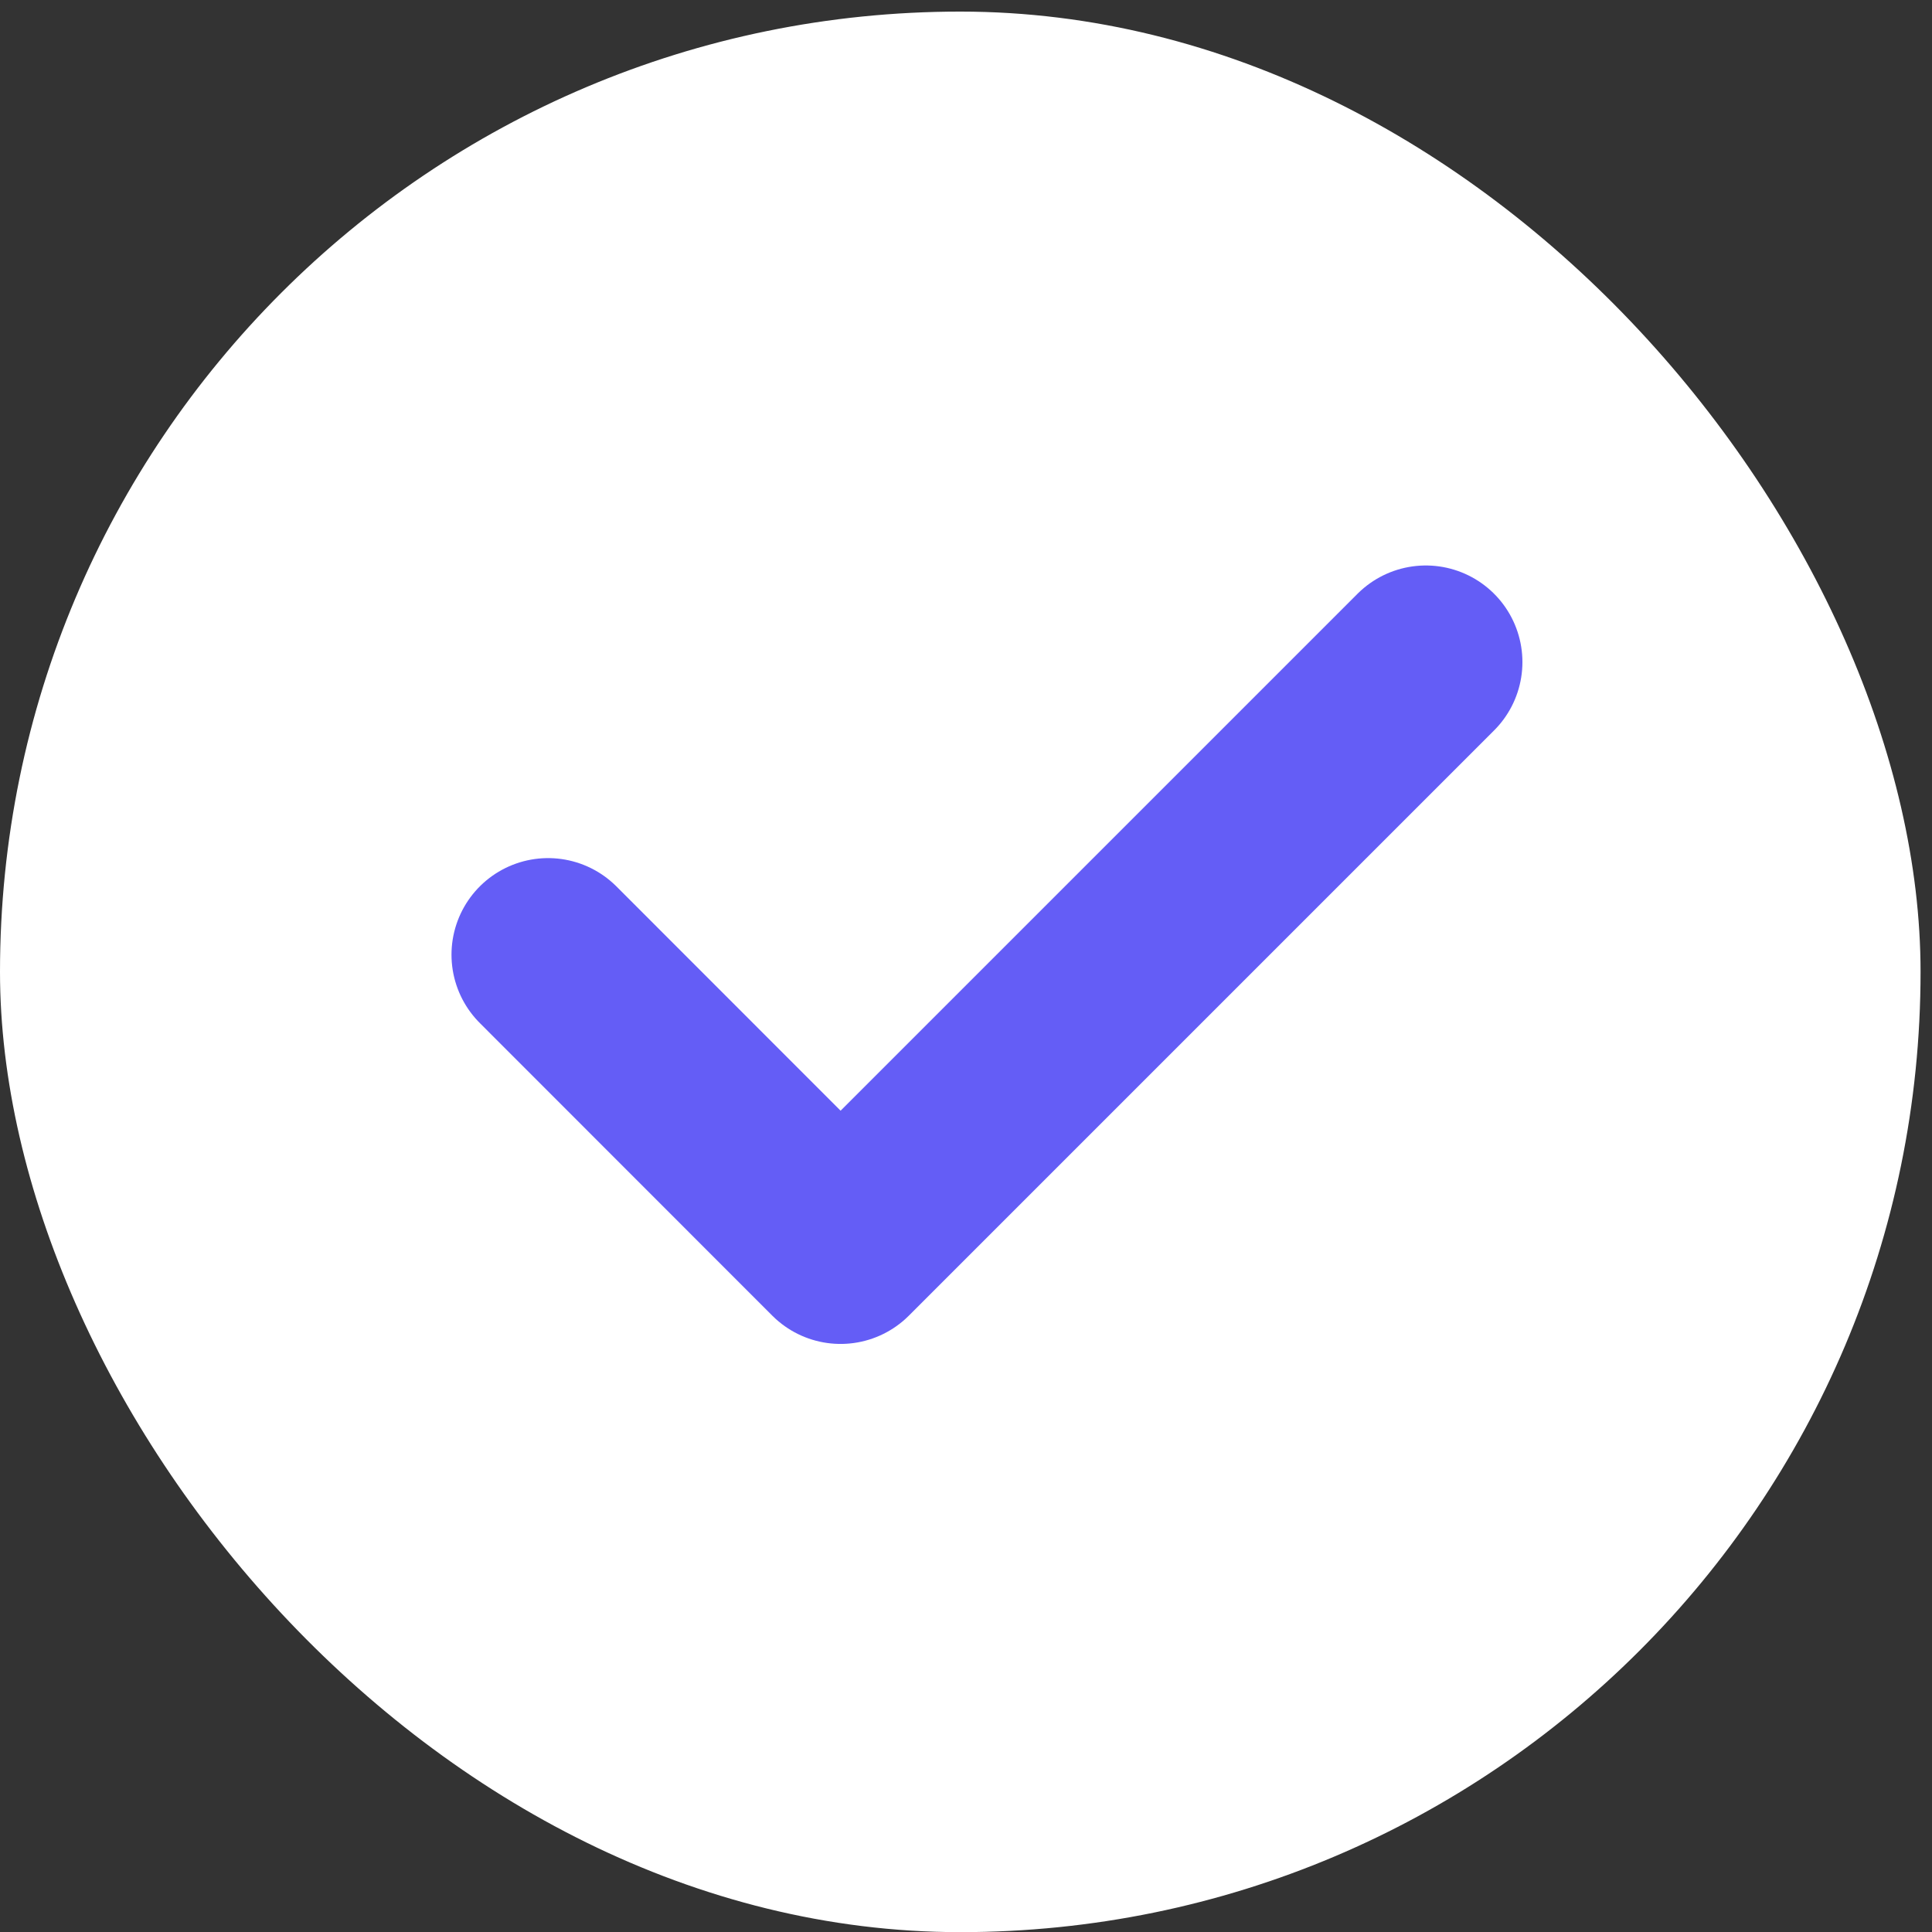 <svg width="13" height="13" viewBox="0 0 13 13" fill="none" xmlns="http://www.w3.org/2000/svg">
<rect x="0" y="0" width="13" height="13" fill="#333333" stroke="none"/>
<rect x="12.923" y="13.001" width="12.923" height="12.923" rx="6.462" transform="rotate(-180 12.923 13.001)" fill="white"/>
<path d="M9.594 4.455L5.656 8.393L3.688 6.424" stroke="#645DF6" stroke-width="1.3" stroke-linecap="round" stroke-linejoin="round"/>
</svg>
